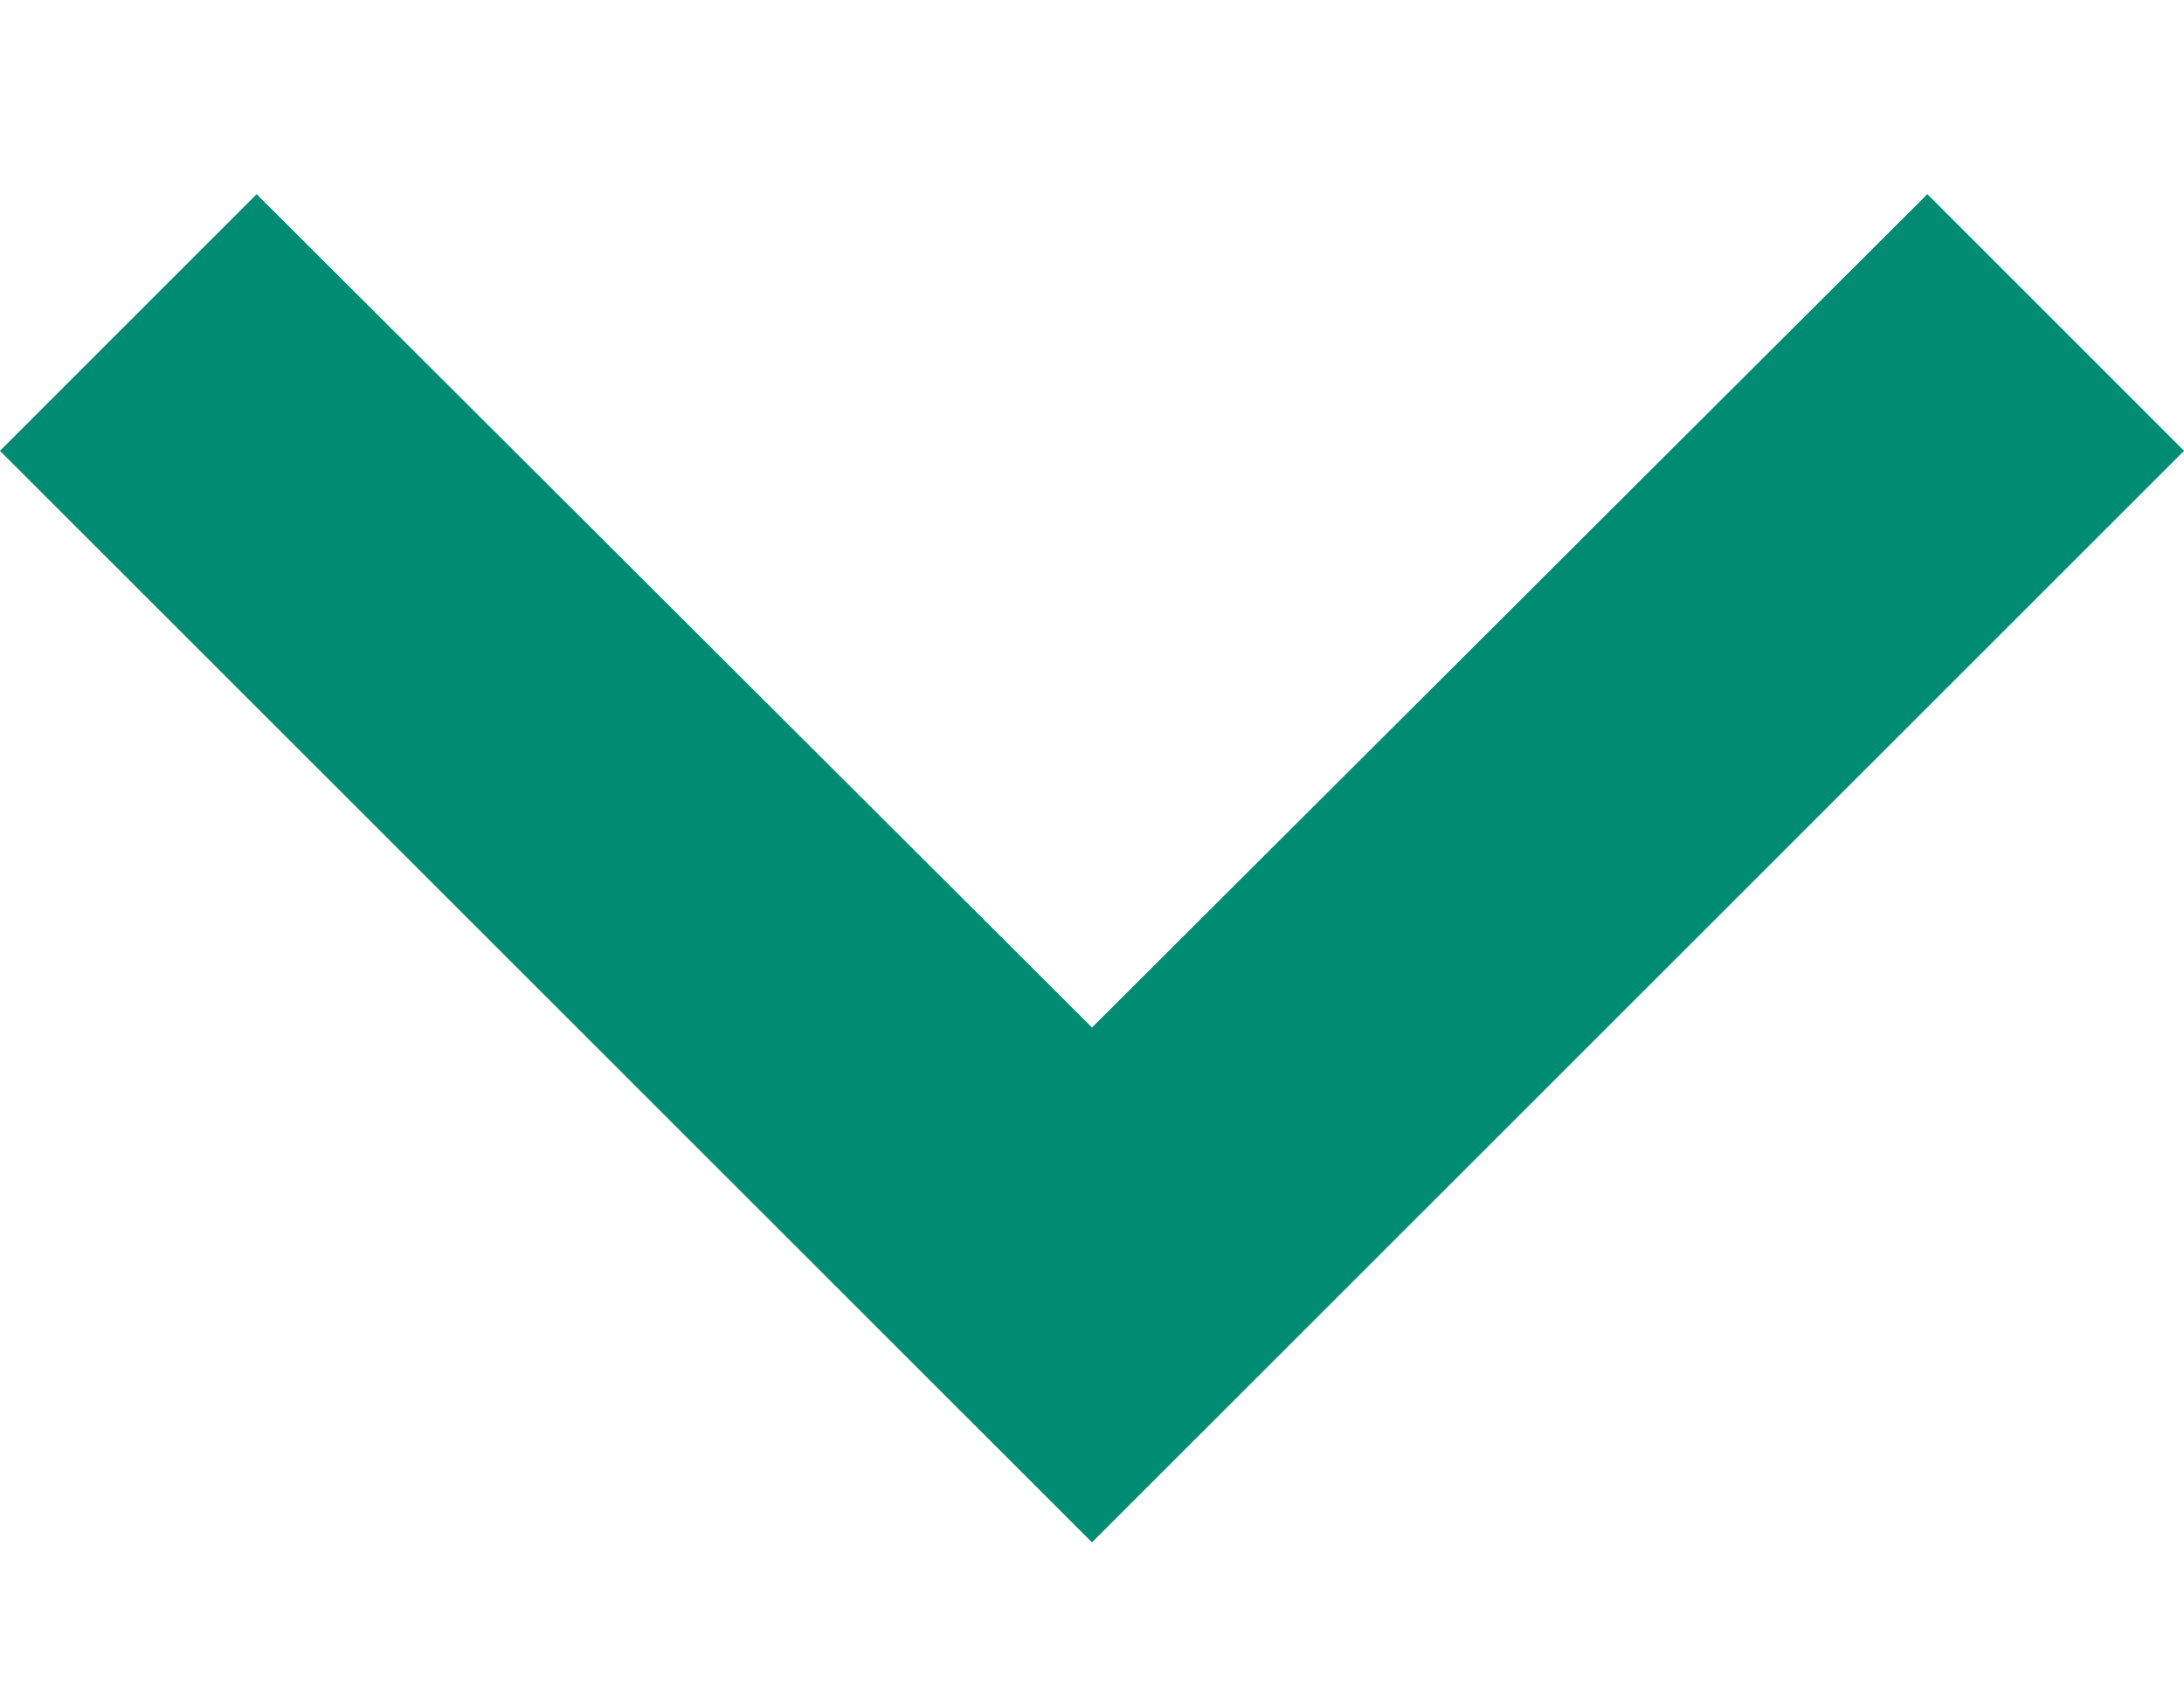 <svg width="9" height="7" viewBox="0 0 9 7" fill="none" xmlns="http://www.w3.org/2000/svg">
<path d="M7.942 1.507L8.293 1.858L4.5 5.65L0.707 1.858L1.058 1.507L4.147 4.589L4.5 4.941L4.853 4.589L7.942 1.507Z" fill="#008c73" stroke="#008c73"/>
</svg>
